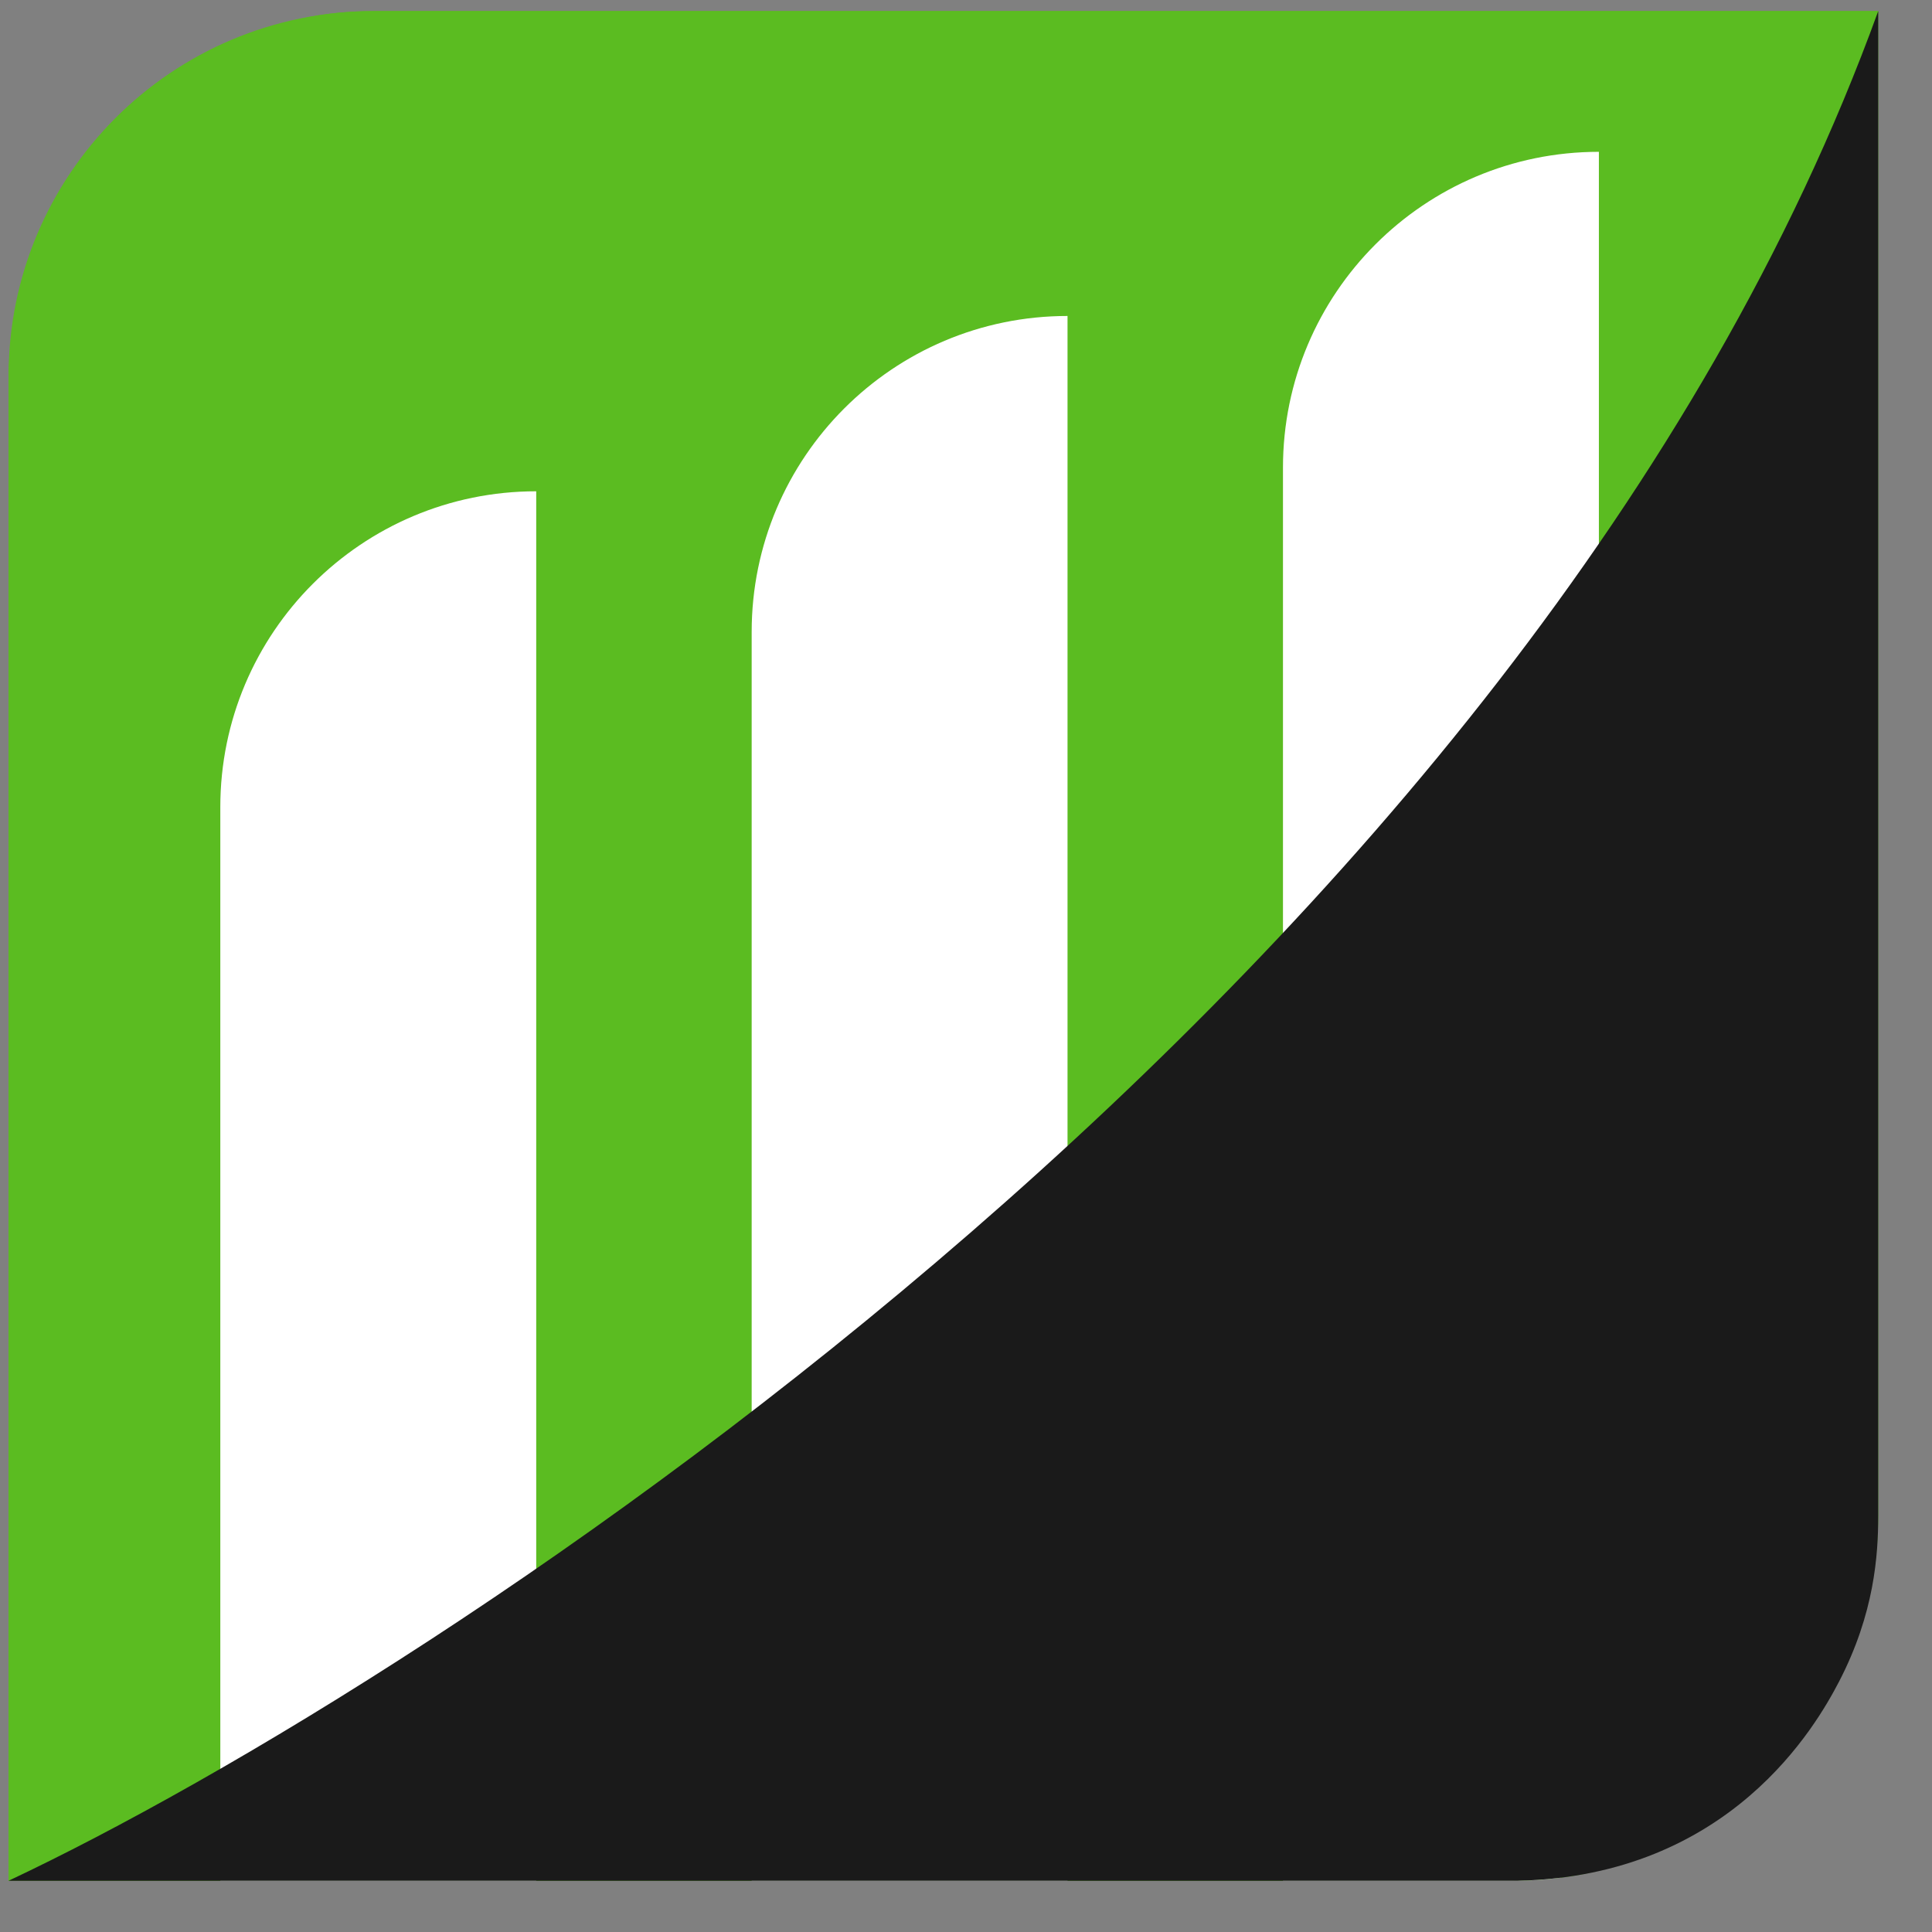 <svg width="31" height="31" viewBox="0 0 31 31" fill="none" xmlns="http://www.w3.org/2000/svg">
<rect x="0" y="0" width="31" height="31" fill="#808080" stroke="none"/>
<g clip-path="url(#clip0_1101_7)">
<path d="M0.137 6.037C0.137 2.801 2.76 0.178 5.996 0.178H30.137V24.319C30.137 27.555 27.514 30.178 24.278 30.178H0.137V6.037Z" fill="#5BBC21"/>
<path d="M30.166 0.148C24.787 15.676 7.906 26.638 0.137 30.178V5.92C0.512 1.396 4.092 0.207 5.835 0.178L30.166 0.148Z" fill="#5BBC21"/>
<path d="M12.061 10.139C12.061 7.339 14.33 5.07 17.129 5.07V5.07V30.178H12.061V10.139Z" fill="white"/>
<path d="M20.586 7.504C20.586 4.705 22.855 2.436 25.655 2.436V2.436V29.242C25.655 29.76 25.235 30.18 24.717 30.18H20.586V7.504Z" fill="white"/>
<path d="M3.535 12.951C3.535 10.152 5.805 7.883 8.604 7.883V7.883V30.178H3.535V12.951Z" fill="white"/>
</g>
<path d="M30.137 0.178C24.541 15.617 6.919 26.985 0.137 30.178H24.351C27.764 30.105 29.143 27.684 29.507 26.985C30.078 25.886 30.137 24.948 30.137 24.319V0.178Z" fill="#1A1A1A"/>
<defs>
<clipPath id="clip0_1101_7">
<path d="M0.137 6.037C0.137 2.801 2.76 0.178 5.996 0.178H30.137V24.319C30.137 27.555 27.514 30.178 24.278 30.178H0.137V6.037Z" fill="white"/>
</clipPath>
</defs>
</svg>
